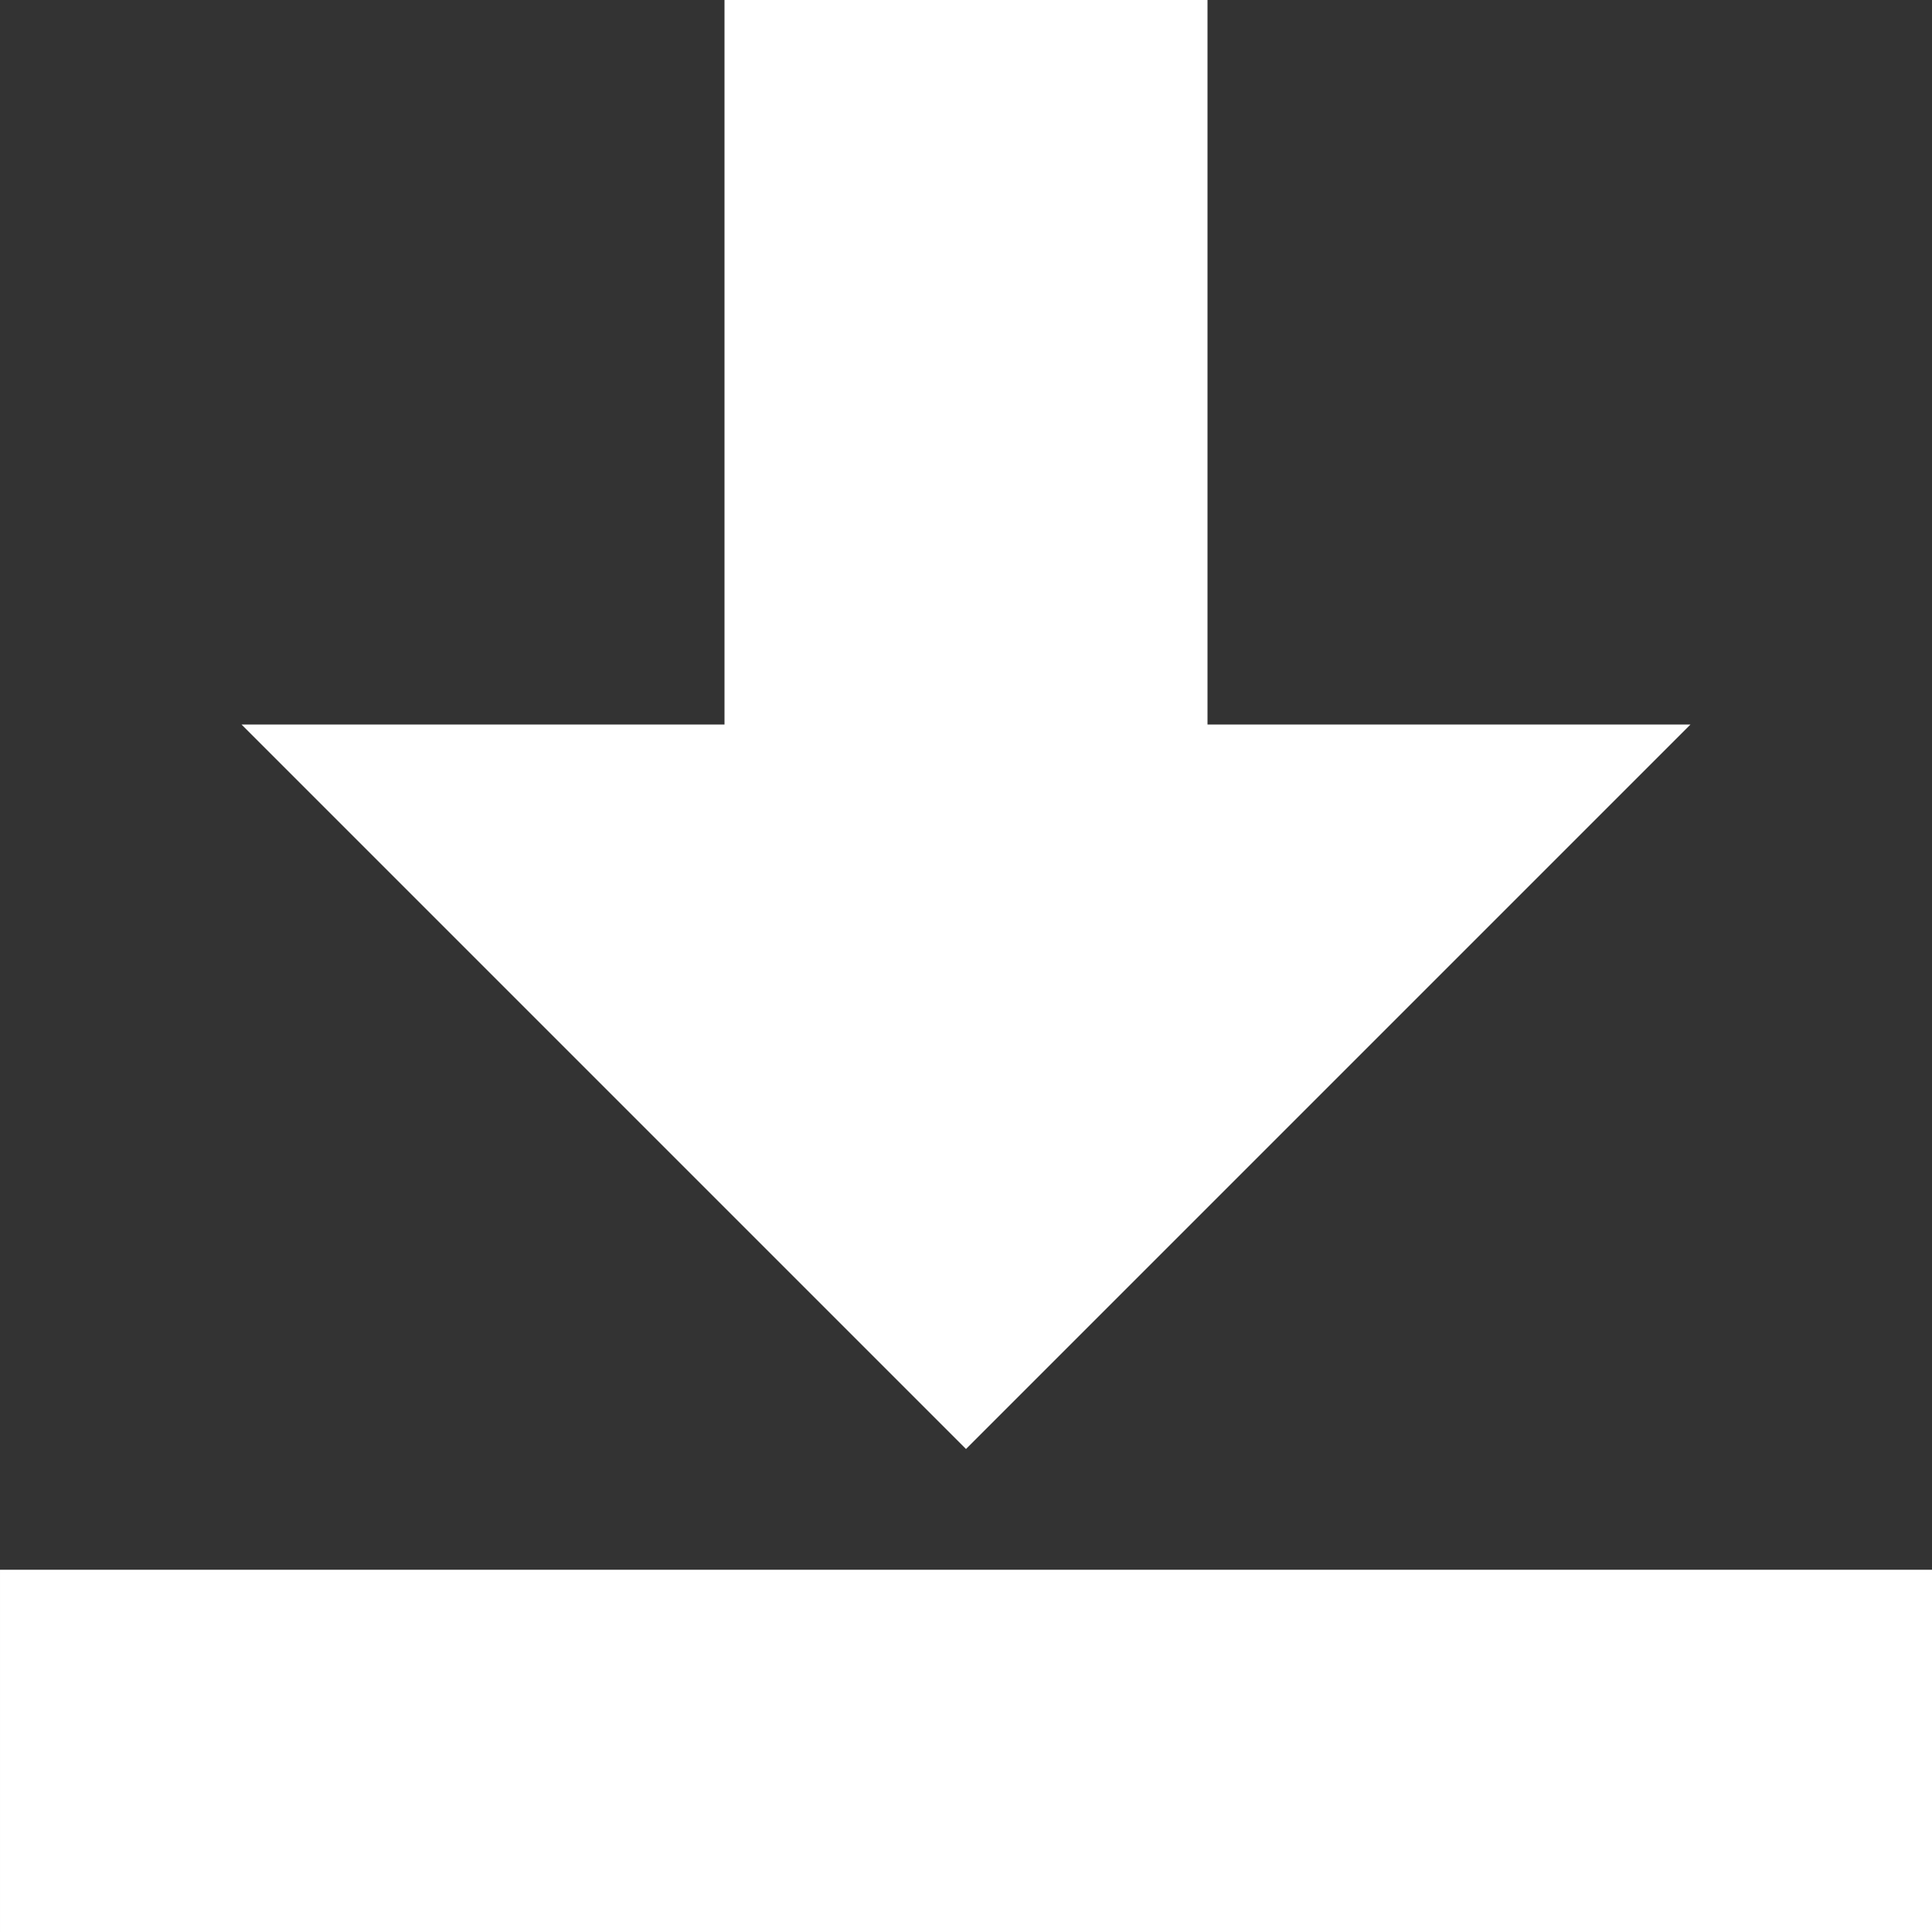 <?xml version="1.0" encoding="UTF-8" standalone="no"?>
<!DOCTYPE svg PUBLIC "-//W3C//DTD SVG 1.1//EN" "http://www.w3.org/Graphics/SVG/1.1/DTD/svg11.dtd">
<svg width="100%" height="100%" viewBox="0 0 2048 2048" version="1.1" xmlns="http://www.w3.org/2000/svg" xmlns:xlink="http://www.w3.org/1999/xlink" xml:space="preserve" xmlns:serif="http://www.serif.com/" style="fill-rule:evenodd;clip-rule:evenodd;stroke-linejoin:round;stroke-miterlimit:2;">
    <rect x="0" y="0" width="2048" height="2048" fill="#333333" stroke="none"/>
    <g id="DownloadSmall" transform="matrix(-1.37773e-16,0.75,-0.75,-1.37773e-16,1792,768)">
        <path d="M0,682.667L0,0L1024,1024L0,2048L0,1365.33L-1024,1365.33L-1024,682.667L0,682.667ZM1194.67,-341.333L1706.67,-341.333L1706.67,2389.33L1194.67,2389.33L1194.67,-341.333Z" style="fill:white;"/>
    </g>
</svg>
